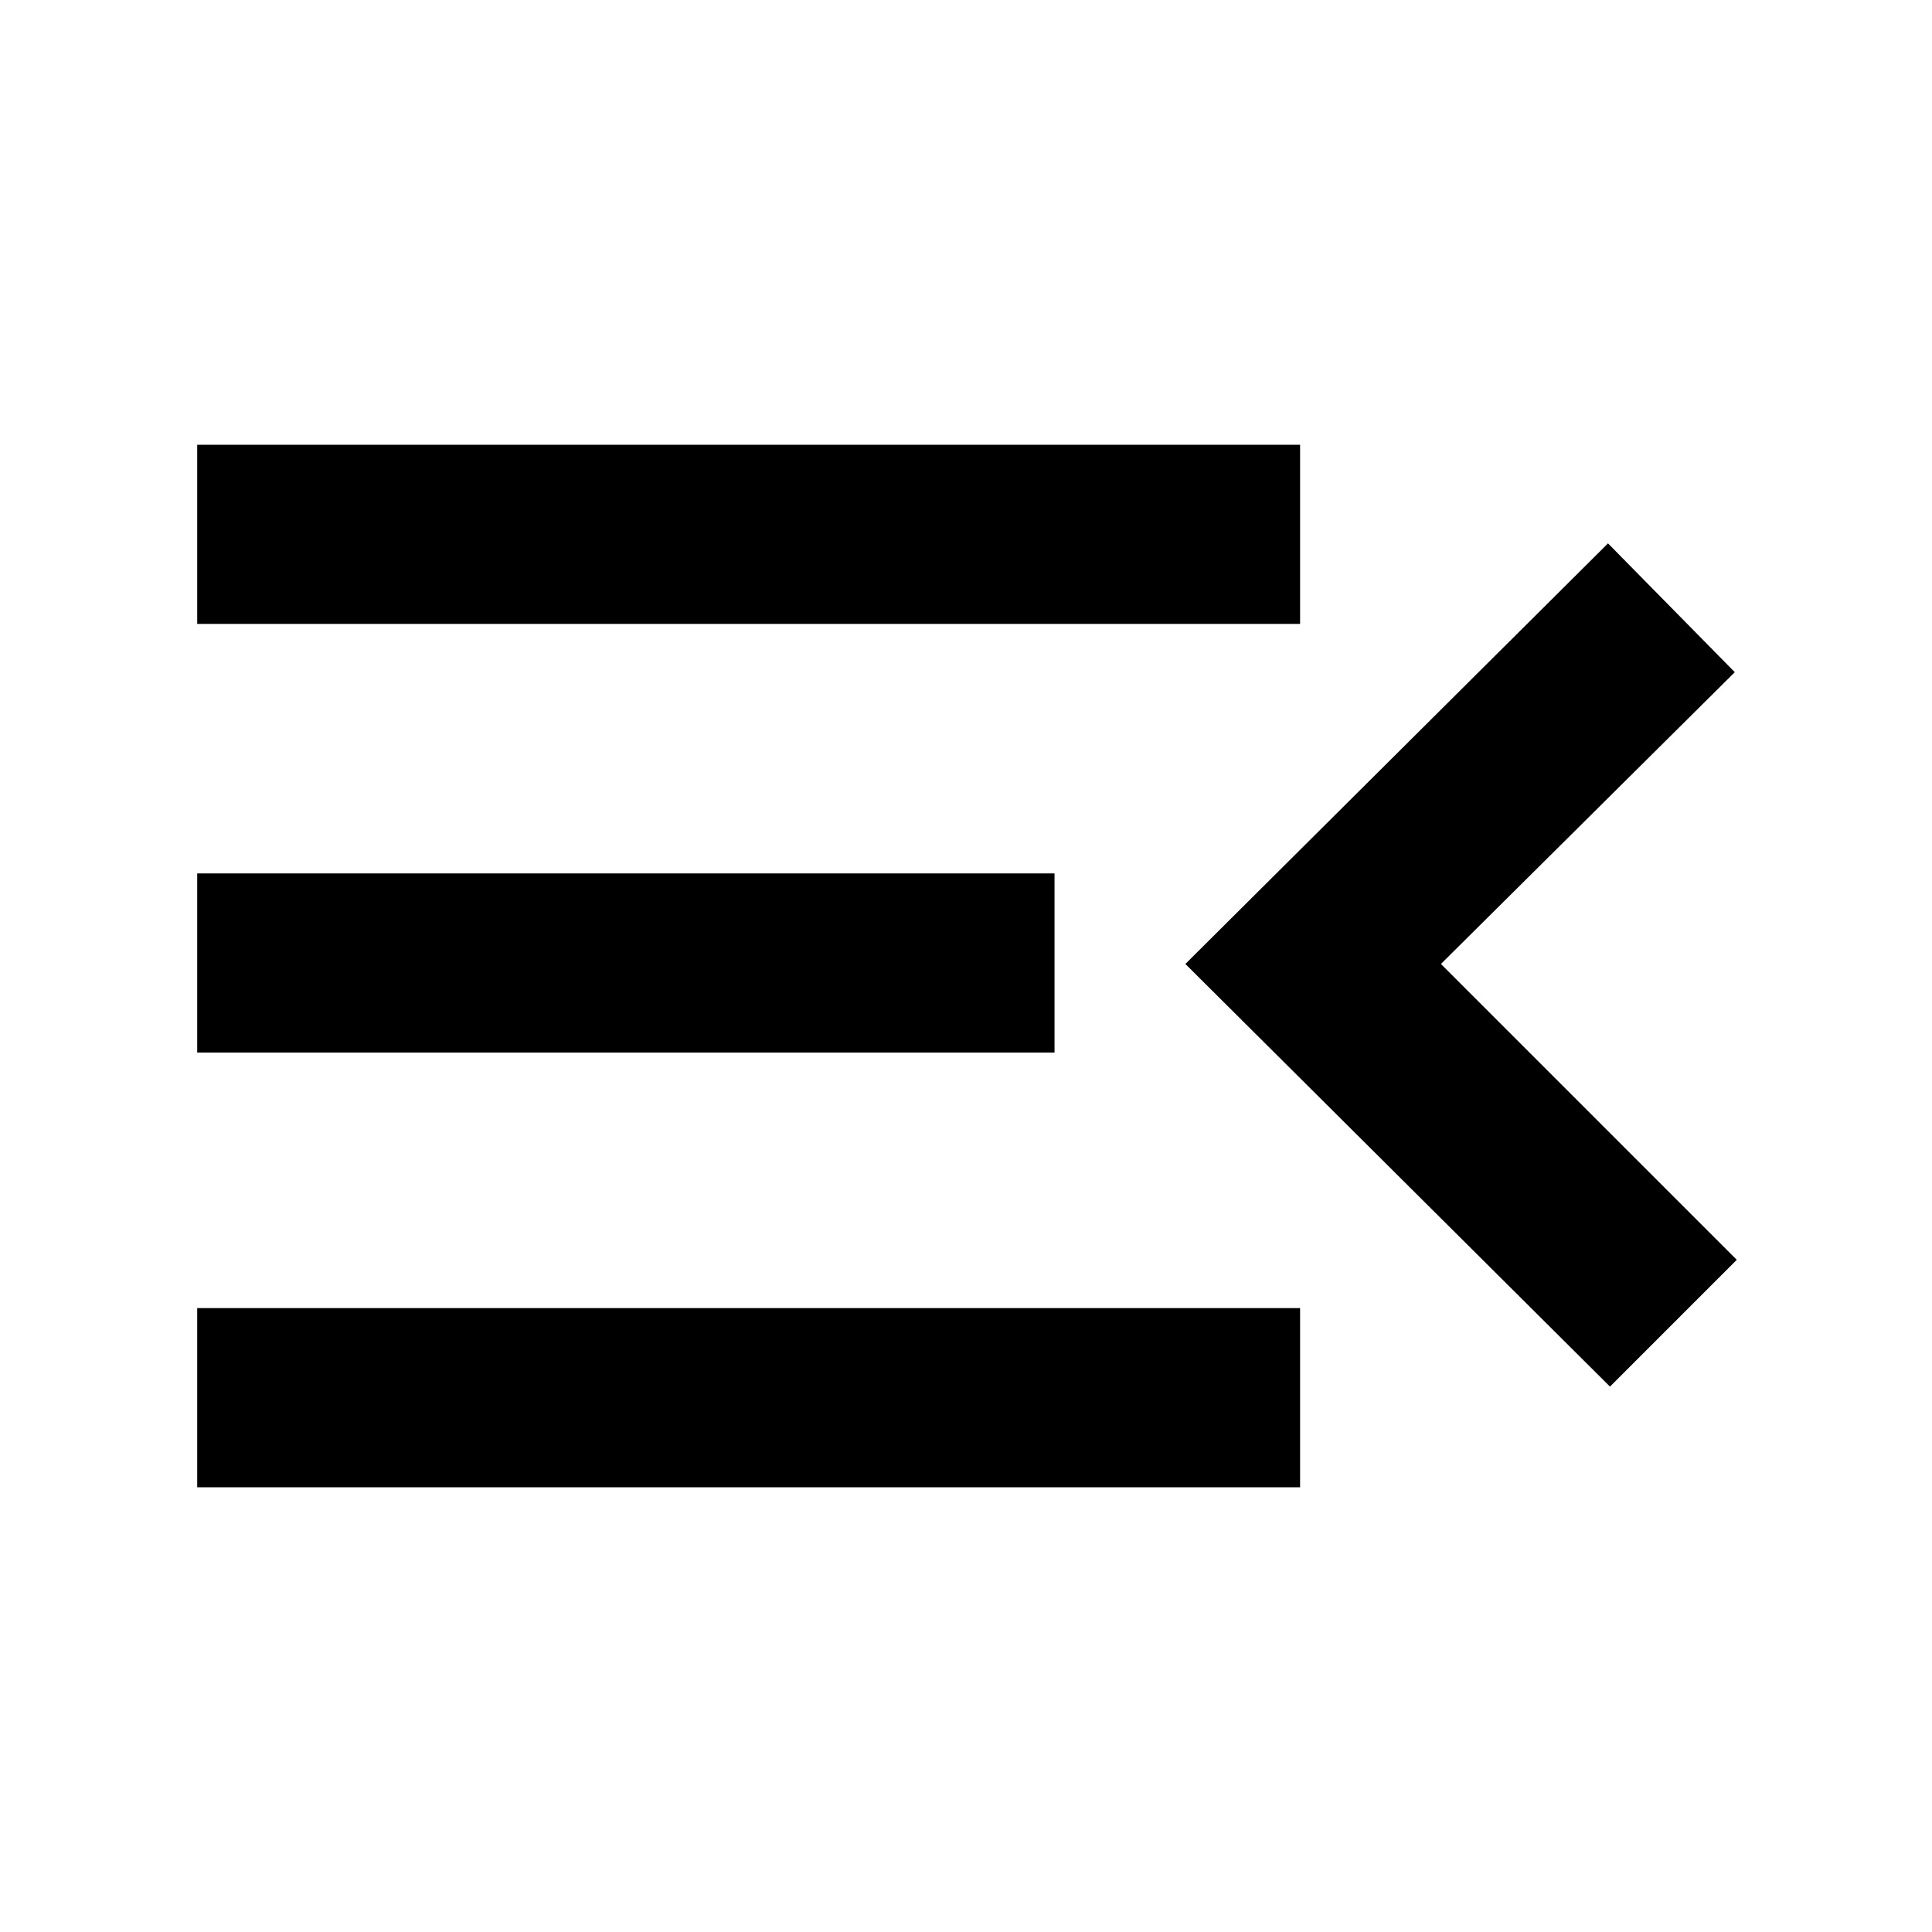 <svg xmlns="http://www.w3.org/2000/svg" height="40" width="40"><path d="M4.083 30.792V27.083H26.917V30.792ZM4.083 21.792V18.083H21.833V21.792ZM4.083 12.917V9.208H26.917V12.917ZM33.333 28.708 24.542 19.958 33.292 11.25 35.917 13.917 29.833 19.958 35.958 26.083Z"/></svg>